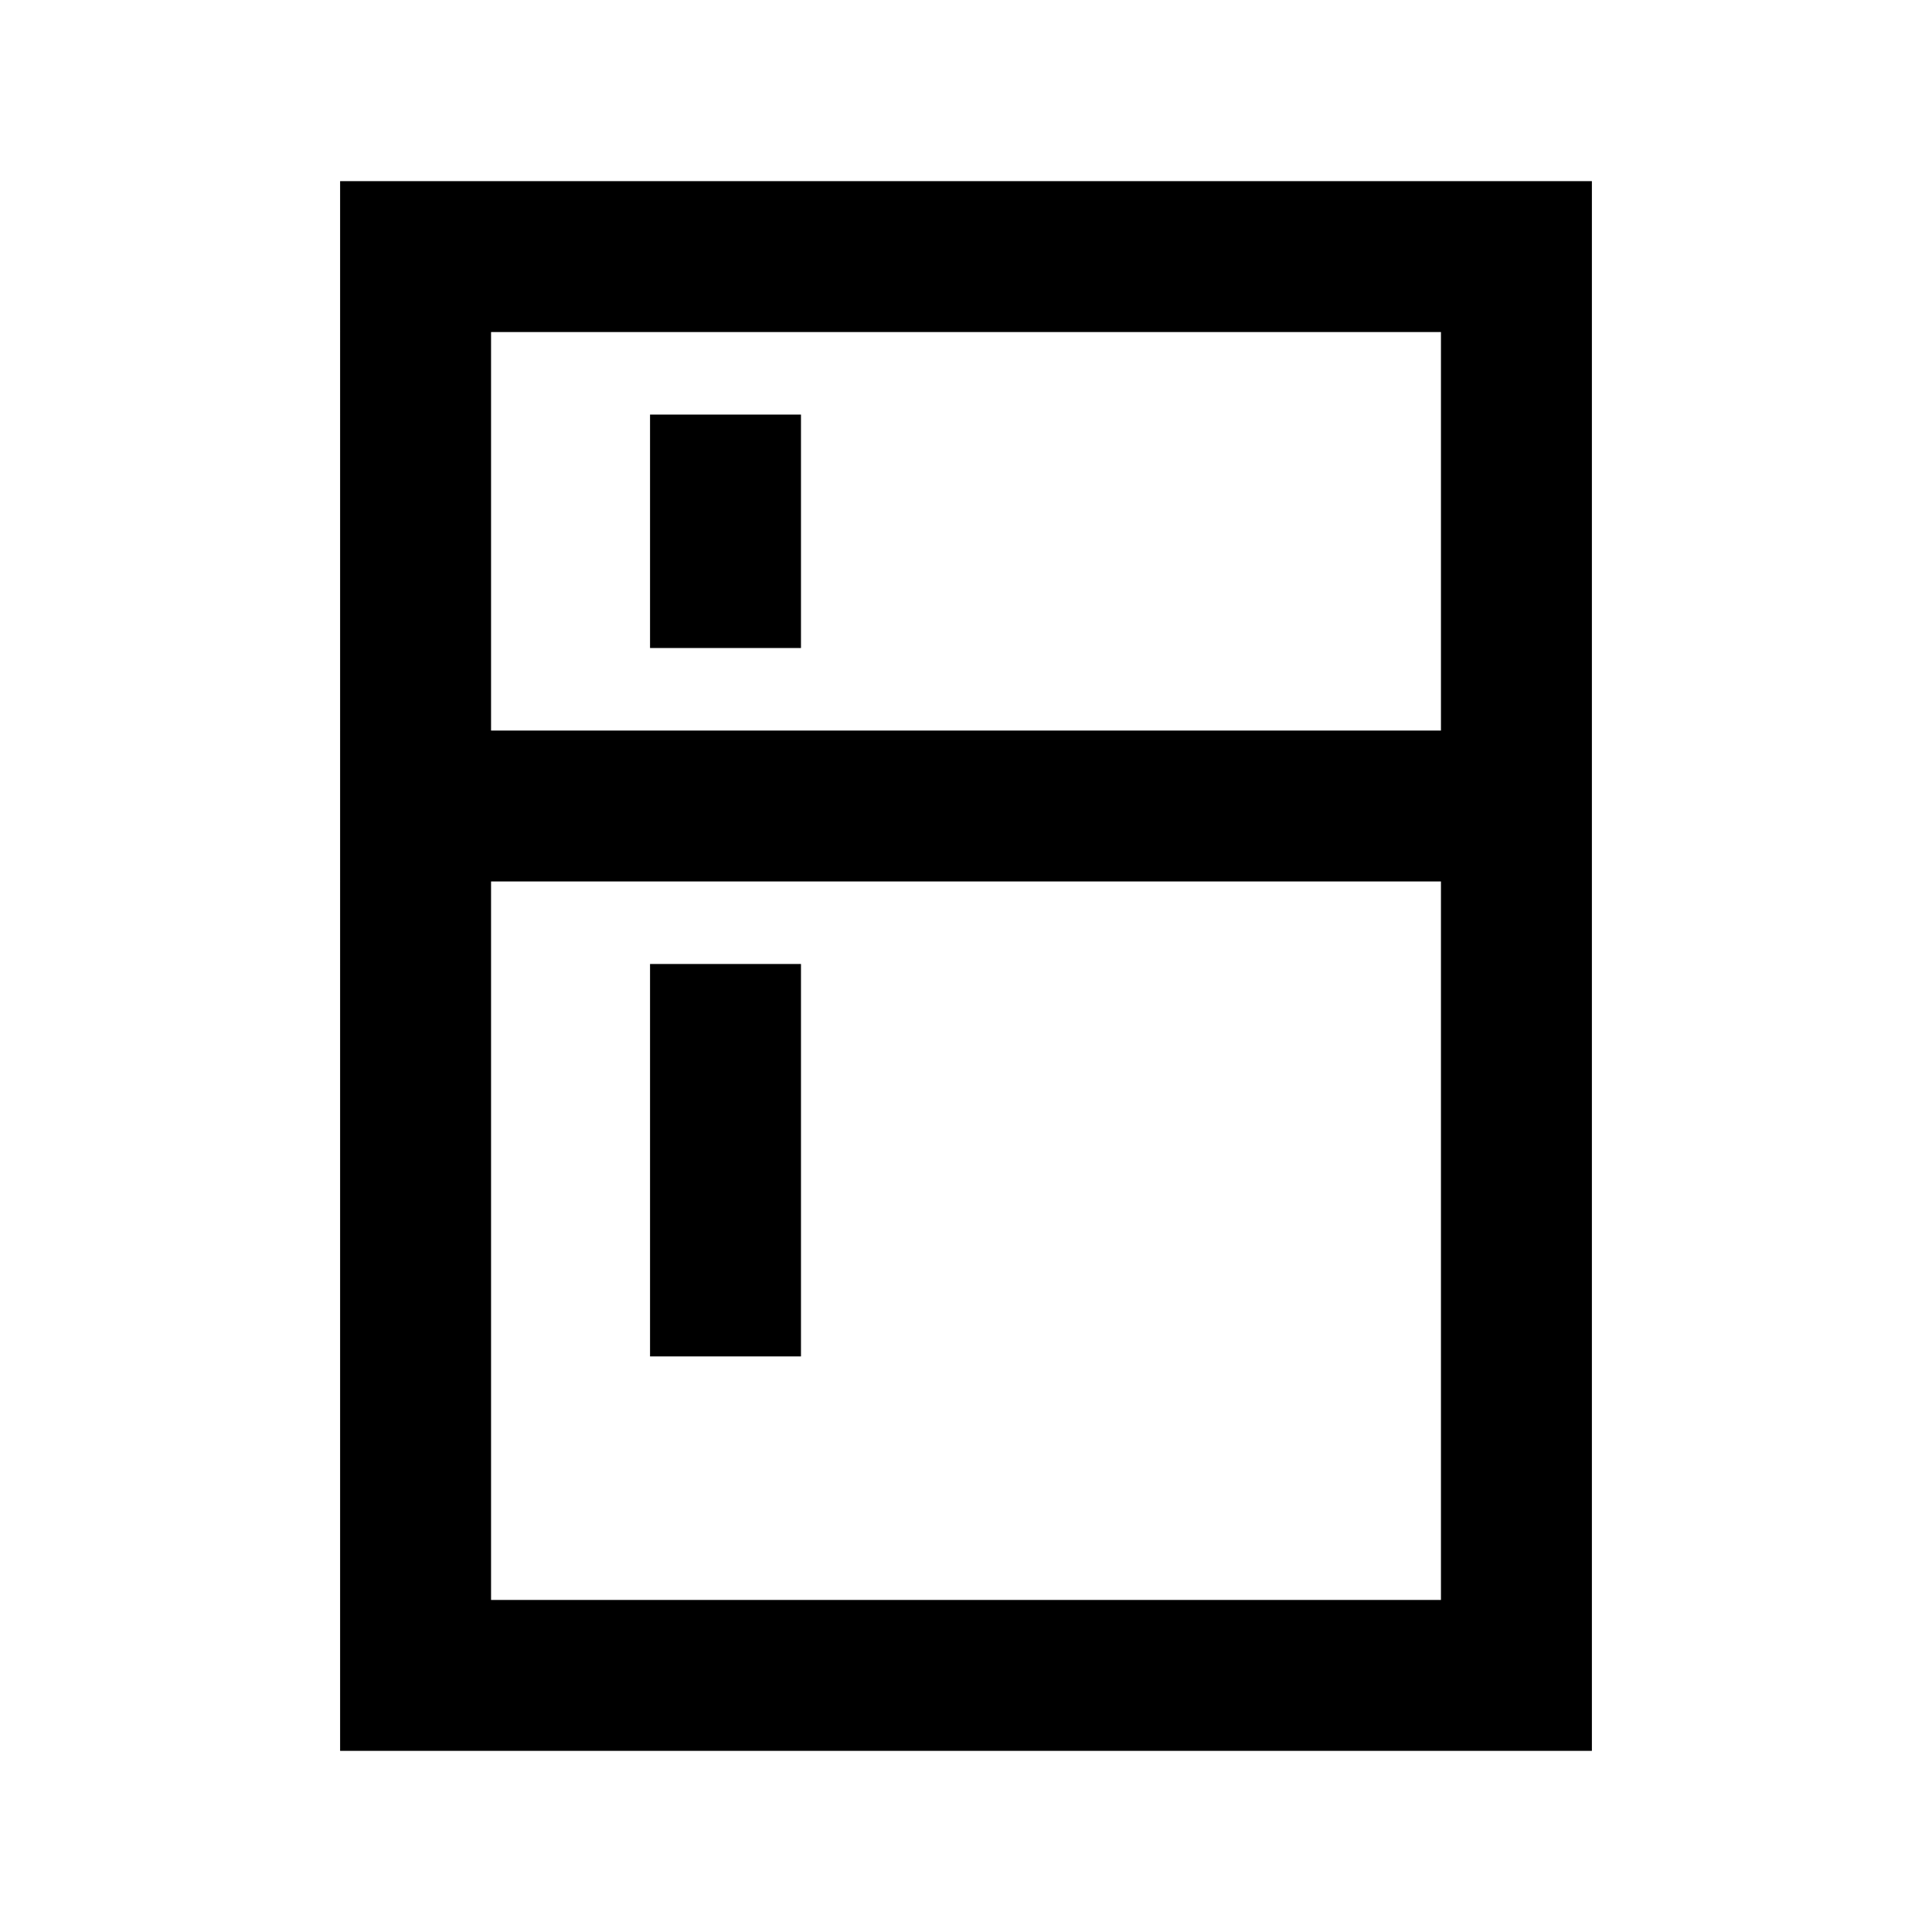 <svg xmlns="http://www.w3.org/2000/svg" height="24" width="24"><path d="M8.075 8.05v-2.9H9.95v2.9Zm0 8.8v-4.875H9.95v4.875Zm-3.85 4.9V2.25h15.55v19.5ZM6.1 19.875h11.8V10.95H6.1Zm0-10.8h11.8v-4.95H6.1Z"/></svg>